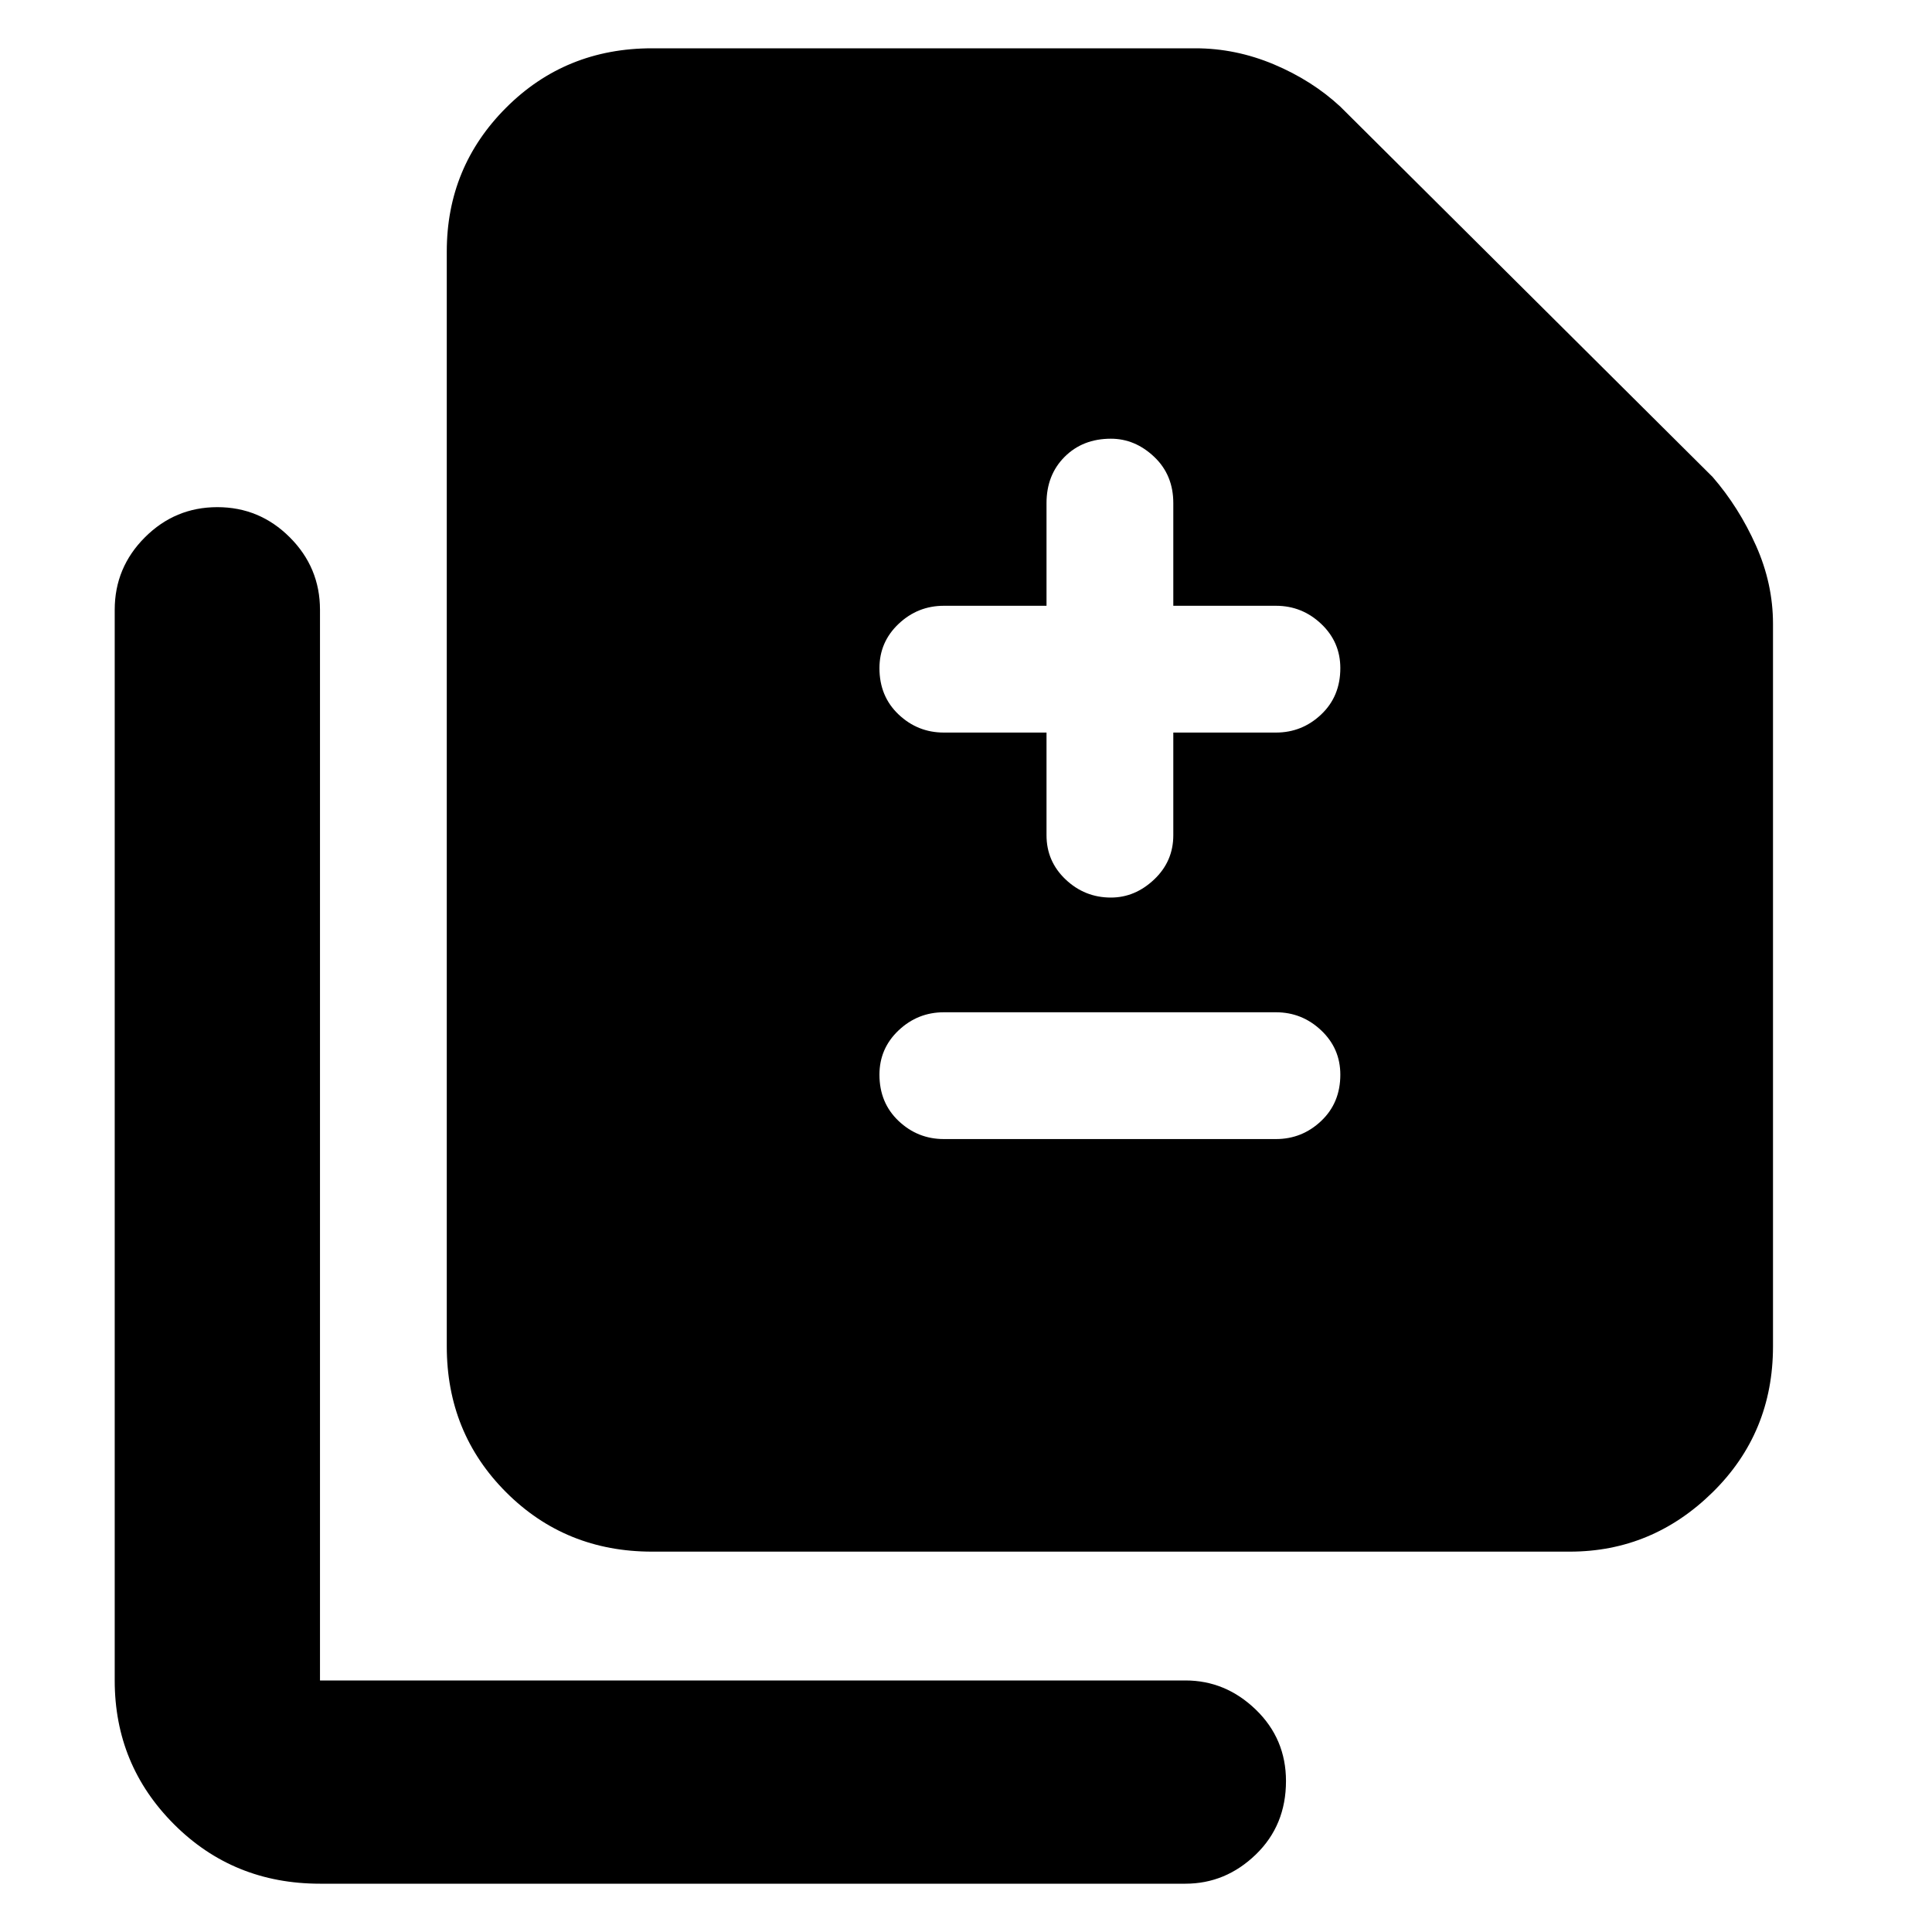 <svg xmlns="http://www.w3.org/2000/svg" height="40" width="40"><path d="M23 18.583Q23.5 18.583 23.896 18.208Q24.292 17.833 24.292 17.292V15.167H26.417Q26.958 15.167 27.354 14.792Q27.75 14.417 27.75 13.833Q27.75 13.292 27.354 12.917Q26.958 12.542 26.417 12.542H24.292V10.417Q24.292 9.833 23.896 9.458Q23.5 9.083 23 9.083Q22.417 9.083 22.042 9.458Q21.667 9.833 21.667 10.417V12.542H19.542Q19 12.542 18.604 12.917Q18.208 13.292 18.208 13.833Q18.208 14.417 18.604 14.792Q19 15.167 19.542 15.167H21.667V17.292Q21.667 17.833 22.062 18.208Q22.458 18.583 23 18.583ZM19.542 23.583H26.417Q26.958 23.583 27.354 23.208Q27.75 22.833 27.75 22.25Q27.75 21.708 27.354 21.333Q26.958 20.958 26.417 20.958H19.542Q19 20.958 18.604 21.333Q18.208 21.708 18.208 22.25Q18.208 22.833 18.604 23.208Q19 23.583 19.542 23.583ZM13.5 32.125Q11.708 32.125 10.479 30.896Q9.25 29.667 9.25 27.875V5.208Q9.25 3.458 10.479 2.229Q11.708 1 13.5 1H24.75Q25.583 1 26.375 1.333Q27.167 1.667 27.75 2.208L35.458 9.875Q36 10.5 36.354 11.292Q36.708 12.083 36.708 12.917V27.875Q36.708 29.667 35.458 30.896Q34.208 32.125 32.5 32.125ZM6.625 39Q4.833 39 3.604 37.771Q2.375 36.542 2.375 34.792V12.625Q2.375 11.75 3 11.125Q3.625 10.5 4.5 10.5Q5.375 10.5 6 11.125Q6.625 11.75 6.625 12.625V34.792Q6.625 34.792 6.625 34.792Q6.625 34.792 6.625 34.792H24.542Q25.375 34.792 26 35.396Q26.625 36 26.625 36.875Q26.625 37.792 26 38.396Q25.375 39 24.542 39Z"/></svg>